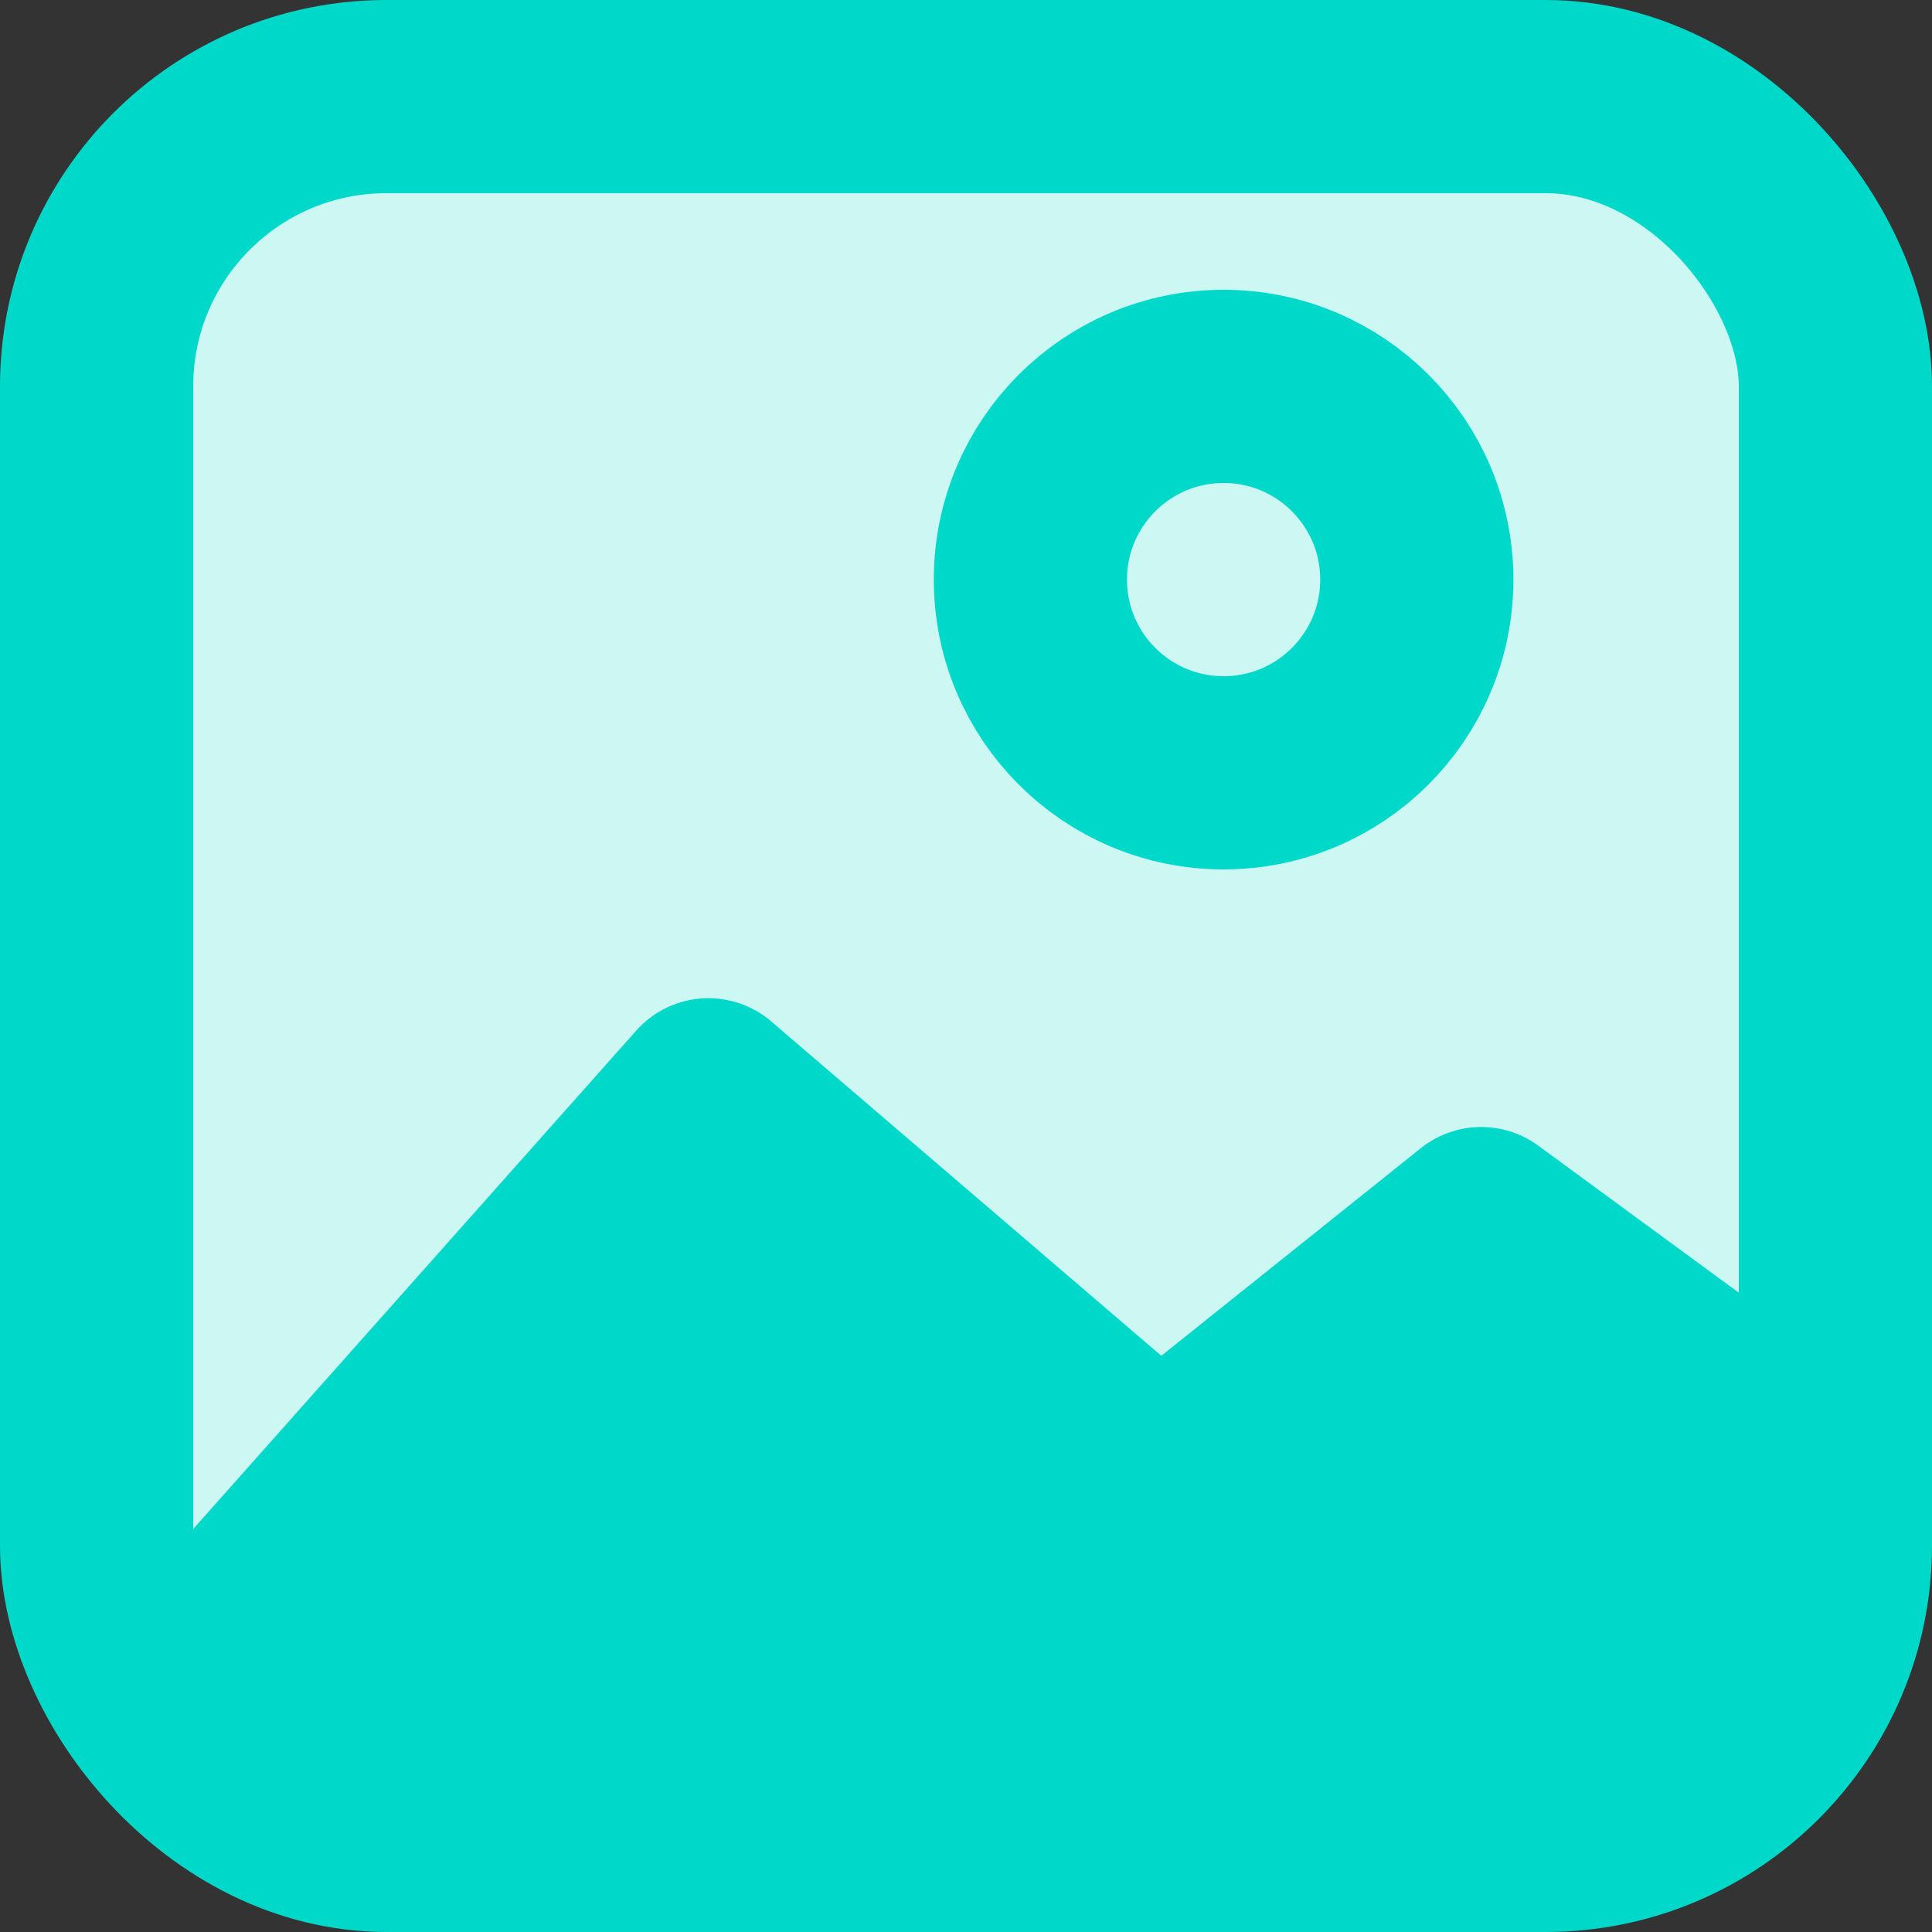 <svg width="15" height="15" viewBox="0 0 15 15" fill="none" xmlns="http://www.w3.org/2000/svg">
<rect x="0" y="0" width="15" height="15" fill="#333333" stroke="none"/>
<rect x="0.75" y="0.75" width="13.5" height="13.5" rx="2.25" fill="#CCF7F3" stroke="#00D9C9" stroke-width="1.5"/>
<path d="M5.5 8.5L1.5 13L2.5 14H13L14 11.333L11.5 9.5L9 11.5L5.5 8.5Z" fill="#00D9C9" stroke="#00D9C9" stroke-width="1.5" stroke-linecap="round" stroke-linejoin="round"/>
<circle cx="9.5" cy="4.5" r="1.5" stroke="#00D9C9" stroke-width="1.5"/>
</svg>
